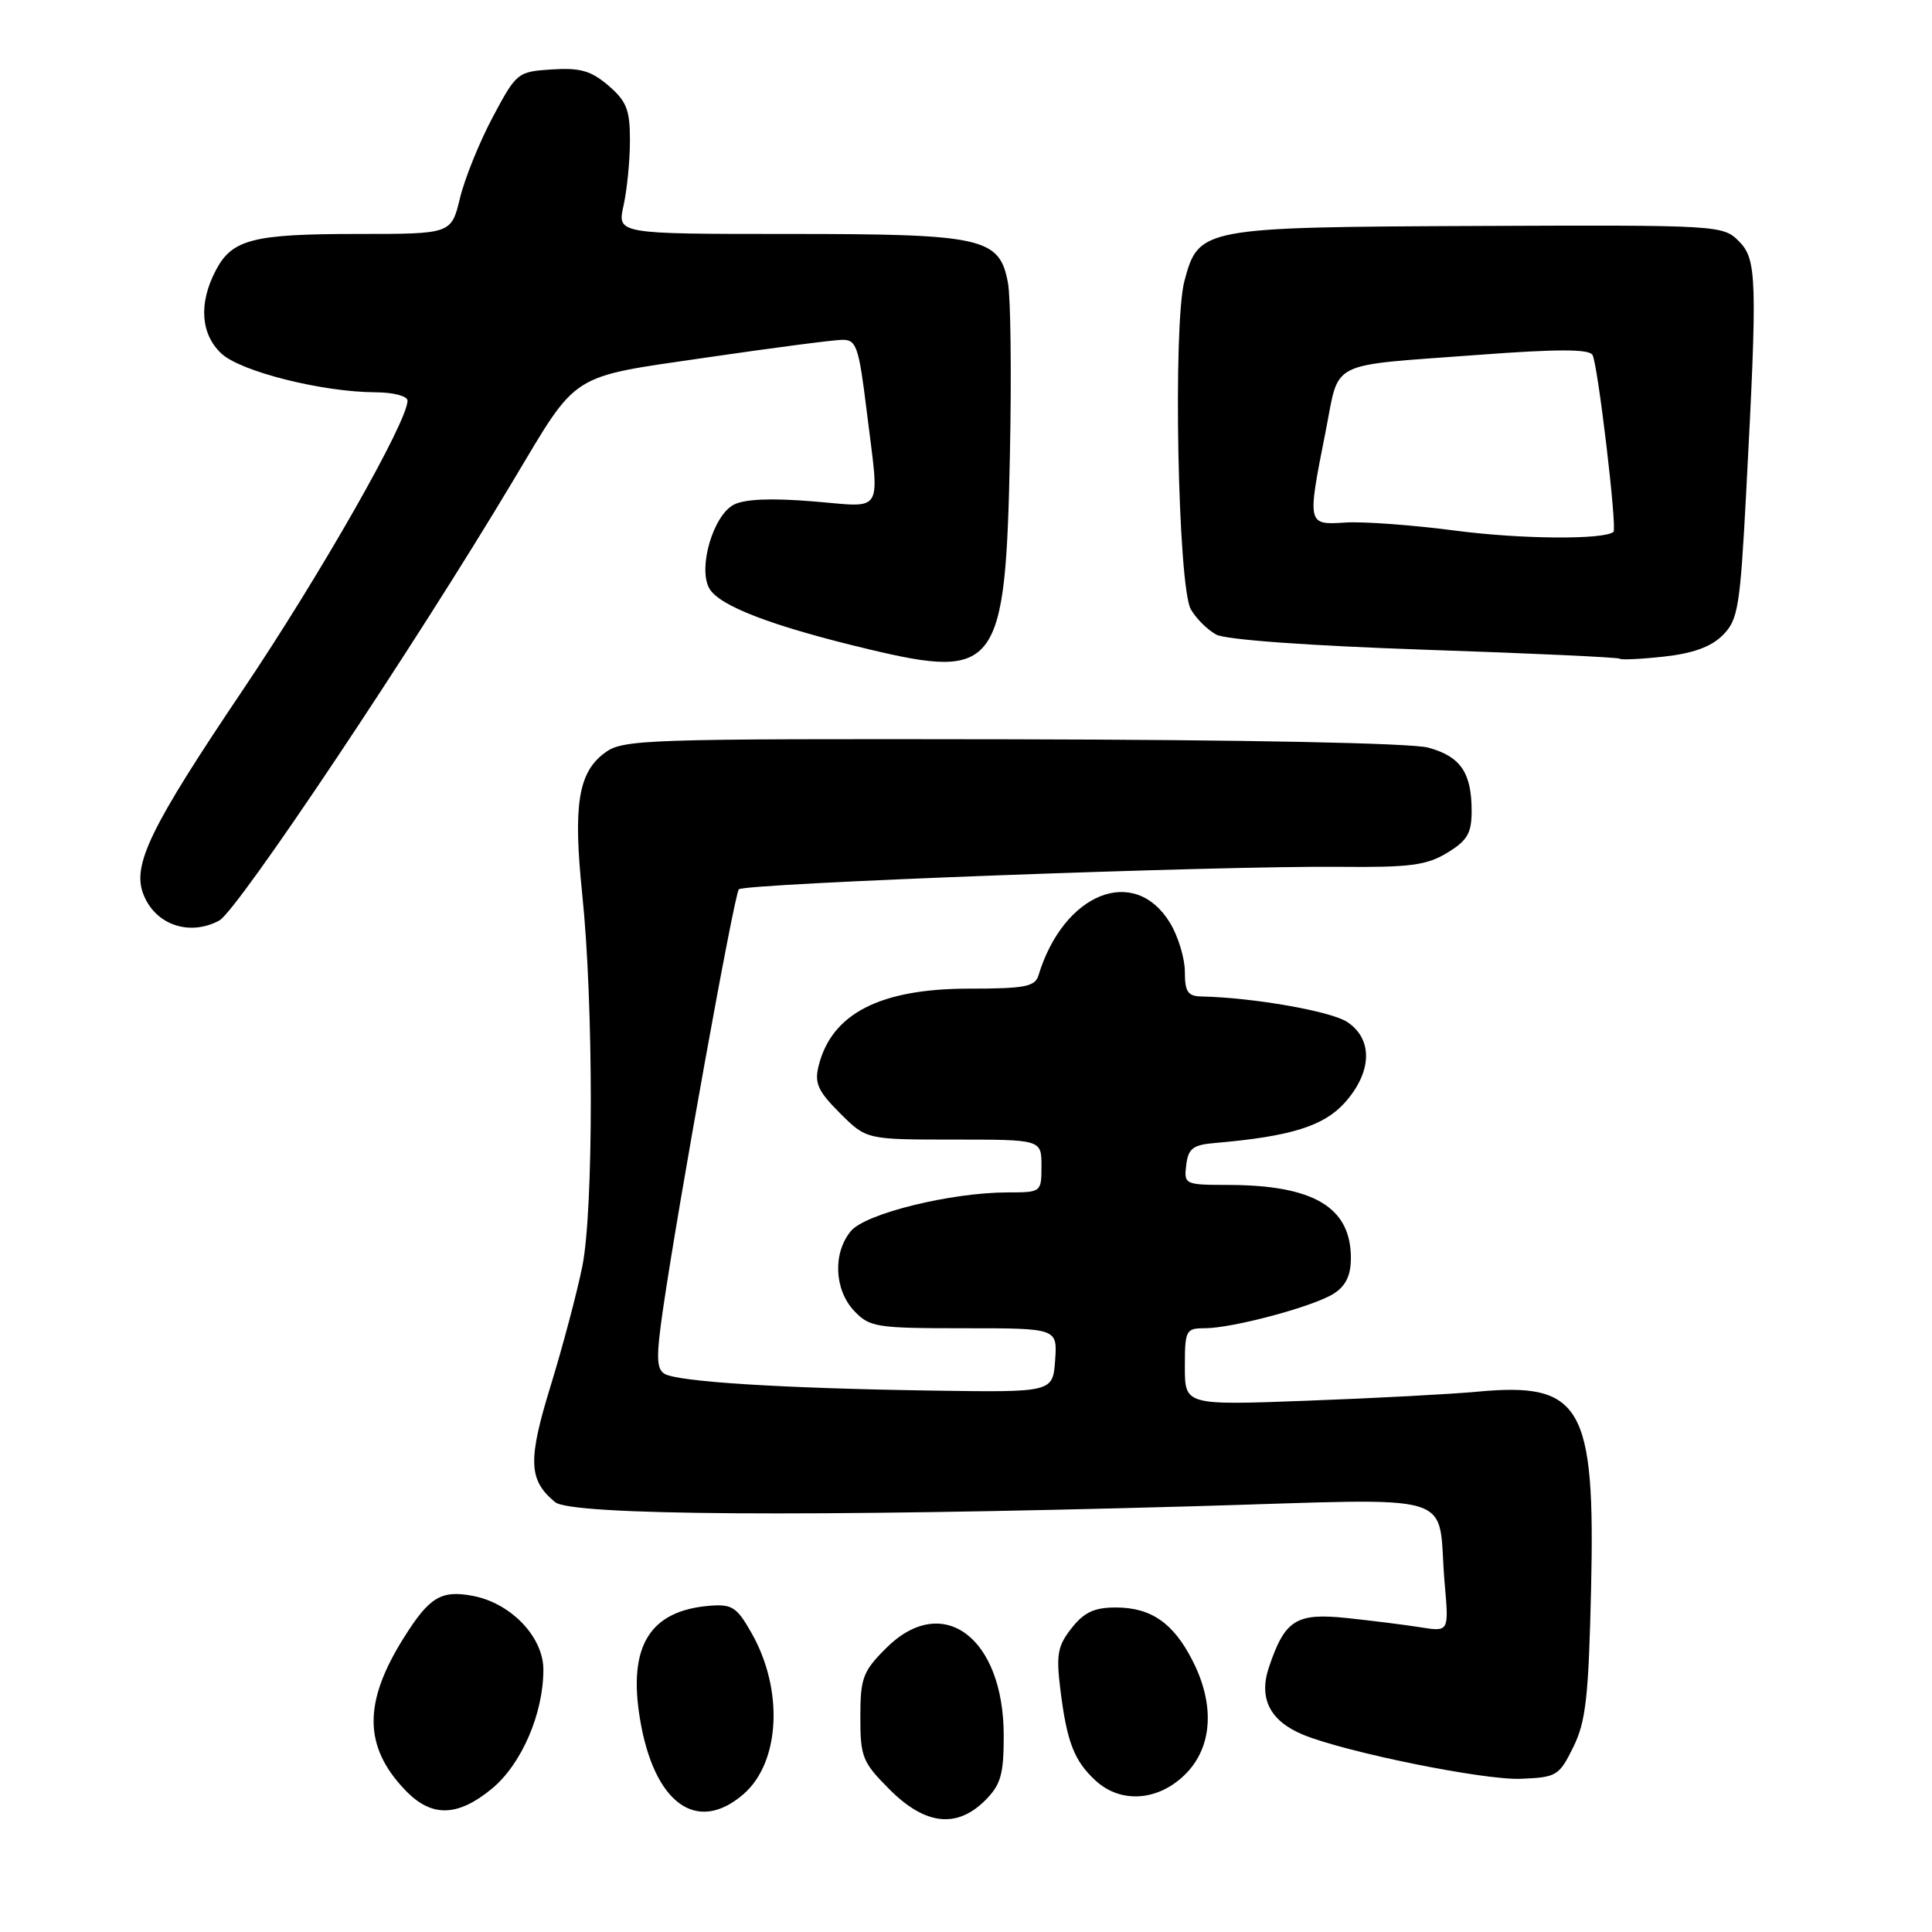 <?xml version="1.0" encoding="UTF-8" standalone="no"?>
<!DOCTYPE svg PUBLIC "-//W3C//DTD SVG 1.1//EN" "http://www.w3.org/Graphics/SVG/1.1/DTD/svg11.dtd" >
<svg xmlns="http://www.w3.org/2000/svg" xmlns:xlink="http://www.w3.org/1999/xlink" version="1.1" viewBox="0 0 256 256">
 <g >
 <path fill="currentColor"
d=" M 130.55 238.55 C 132.61 236.48 133.00 235.13 133.00 230.00 C 133.00 216.94 124.89 210.91 117.40 218.40 C 114.33 221.47 114.00 222.35 114.00 227.52 C 114.00 232.83 114.28 233.51 117.88 237.12 C 122.60 241.84 126.78 242.31 130.55 238.55 Z  M 65.18 237.01 C 69.10 233.77 72.00 227.08 72.00 221.24 C 72.00 216.90 67.70 212.41 62.64 211.46 C 58.45 210.67 56.89 211.62 53.52 216.99 C 48.11 225.59 48.16 231.43 53.71 237.22 C 57.17 240.83 60.61 240.77 65.18 237.01 Z  M 98.50 237.75 C 103.38 233.53 103.87 223.92 99.58 216.38 C 97.62 212.92 97.00 212.53 93.96 212.78 C 86.10 213.44 83.21 218.13 84.79 227.71 C 86.63 238.93 92.31 243.09 98.50 237.75 Z  M 157.08 235.08 C 160.66 231.50 161.01 225.89 158.01 220.03 C 155.48 215.05 152.51 213.00 147.85 213.00 C 145.00 213.00 143.65 213.63 141.99 215.74 C 140.13 218.10 139.93 219.25 140.51 223.93 C 141.37 230.83 142.32 233.29 145.13 235.90 C 148.47 239.02 153.48 238.68 157.08 235.08 Z  M 208.47 231.50 C 210.14 228.11 210.50 224.88 210.83 210.38 C 211.38 186.30 209.55 183.12 195.82 184.40 C 192.34 184.73 182.19 185.27 173.25 185.60 C 157.00 186.21 157.00 186.21 157.00 181.10 C 157.00 176.27 157.14 176.00 159.61 176.00 C 163.33 176.00 174.10 173.11 176.75 171.40 C 178.33 170.39 179.00 168.98 179.00 166.70 C 179.00 159.95 174.06 157.02 162.68 157.01 C 156.99 157.00 156.87 156.94 157.18 154.38 C 157.45 152.17 158.06 151.70 161.00 151.45 C 171.01 150.59 175.41 149.22 178.20 146.10 C 181.83 142.04 181.95 137.67 178.50 135.41 C 176.32 133.98 166.00 132.18 159.25 132.04 C 157.39 132.01 157.00 131.44 157.00 128.75 C 156.99 126.96 156.11 124.05 155.03 122.28 C 150.32 114.55 140.92 118.31 137.60 129.25 C 137.14 130.74 135.78 131.00 128.43 131.00 C 116.62 131.00 110.19 134.30 108.47 141.24 C 107.90 143.52 108.38 144.58 111.29 147.49 C 114.80 151.00 114.80 151.00 126.40 151.00 C 138.00 151.00 138.00 151.00 138.00 154.50 C 138.00 157.97 137.97 158.00 133.57 158.00 C 126.04 158.00 114.69 160.79 112.75 163.12 C 110.34 166.01 110.53 170.87 113.17 173.69 C 115.22 175.86 116.08 176.00 127.73 176.00 C 140.11 176.00 140.11 176.00 139.81 180.25 C 139.50 184.50 139.50 184.50 123.50 184.26 C 103.55 183.96 89.76 183.09 88.04 182.03 C 86.97 181.37 86.94 179.73 87.87 173.36 C 89.93 159.24 97.29 118.52 97.90 117.84 C 98.61 117.06 161.51 114.70 177.52 114.86 C 186.83 114.95 189.03 114.66 191.77 113.00 C 194.44 111.37 195.00 110.41 195.00 107.45 C 195.00 102.37 193.52 100.22 189.23 99.06 C 186.98 98.46 165.10 98.02 134.07 97.96 C 84.98 97.88 82.53 97.96 80.10 99.78 C 76.61 102.38 75.93 106.73 77.15 118.50 C 78.66 133.05 78.66 160.34 77.16 167.80 C 76.46 171.26 74.58 178.36 72.98 183.57 C 69.92 193.51 70.01 196.11 73.55 199.04 C 75.68 200.81 107.13 201.02 157.69 199.60 C 194.48 198.56 190.33 197.30 191.43 209.86 C 191.99 216.22 191.99 216.22 188.25 215.63 C 186.19 215.30 181.80 214.75 178.50 214.40 C 171.74 213.69 170.25 214.63 168.14 220.92 C 166.75 225.04 168.28 228.05 172.67 229.86 C 178.35 232.19 196.63 235.90 201.50 235.70 C 206.27 235.51 206.59 235.31 208.47 231.50 Z  M 29.05 121.98 C 31.47 120.68 54.87 85.67 68.03 63.63 C 76.67 49.18 75.29 50.05 93.57 47.38 C 102.33 46.10 110.44 45.04 111.59 45.03 C 113.48 45.00 113.79 45.89 114.84 54.44 C 116.56 68.45 117.30 67.21 107.67 66.43 C 102.10 65.98 98.62 66.13 97.20 66.89 C 94.50 68.34 92.49 75.18 93.96 77.92 C 95.21 80.26 102.25 82.96 115.07 86.02 C 132.16 90.10 133.25 88.60 133.82 60.22 C 134.04 49.62 133.92 39.39 133.56 37.48 C 132.44 31.47 130.30 31.00 104.44 31.00 C 81.78 31.00 81.78 31.00 82.62 27.25 C 83.08 25.19 83.47 21.32 83.47 18.65 C 83.48 14.56 83.04 13.43 80.63 11.35 C 78.32 9.37 76.88 8.96 73.14 9.20 C 68.58 9.49 68.44 9.61 65.30 15.50 C 63.54 18.80 61.58 23.64 60.95 26.25 C 59.80 31.00 59.80 31.00 47.47 31.00 C 33.43 31.00 30.72 31.70 28.55 35.91 C 26.31 40.23 26.60 44.28 29.33 46.84 C 31.87 49.23 42.69 51.95 49.75 51.98 C 52.13 51.99 54.00 52.48 54.00 53.09 C 54.00 55.88 42.46 76.14 32.18 91.42 C 19.93 109.61 17.51 114.58 18.98 118.45 C 20.53 122.52 25.06 124.11 29.05 121.98 Z  M 228.27 84.17 C 230.30 82.14 230.57 80.53 231.38 65.23 C 232.88 36.79 232.81 34.36 230.38 31.93 C 228.29 29.85 227.63 29.81 196.00 29.94 C 159.20 30.10 158.84 30.17 156.95 37.20 C 155.40 42.95 156.07 77.69 157.79 80.73 C 158.48 81.95 160.00 83.46 161.16 84.09 C 162.44 84.77 173.39 85.56 188.78 86.09 C 202.81 86.56 214.43 87.10 214.62 87.28 C 214.80 87.46 217.44 87.34 220.50 87.00 C 224.33 86.58 226.75 85.70 228.27 84.17 Z  M 193.00 70.33 C 187.22 69.57 180.59 69.08 178.25 69.24 C 173.20 69.57 173.20 69.54 175.64 57.23 C 177.56 47.58 175.64 48.54 195.92 47.02 C 206.30 46.24 210.53 46.24 211.01 47.02 C 211.71 48.15 214.31 70.07 213.79 70.48 C 212.49 71.53 201.63 71.45 193.00 70.33 Z "/>
</g>
</svg>